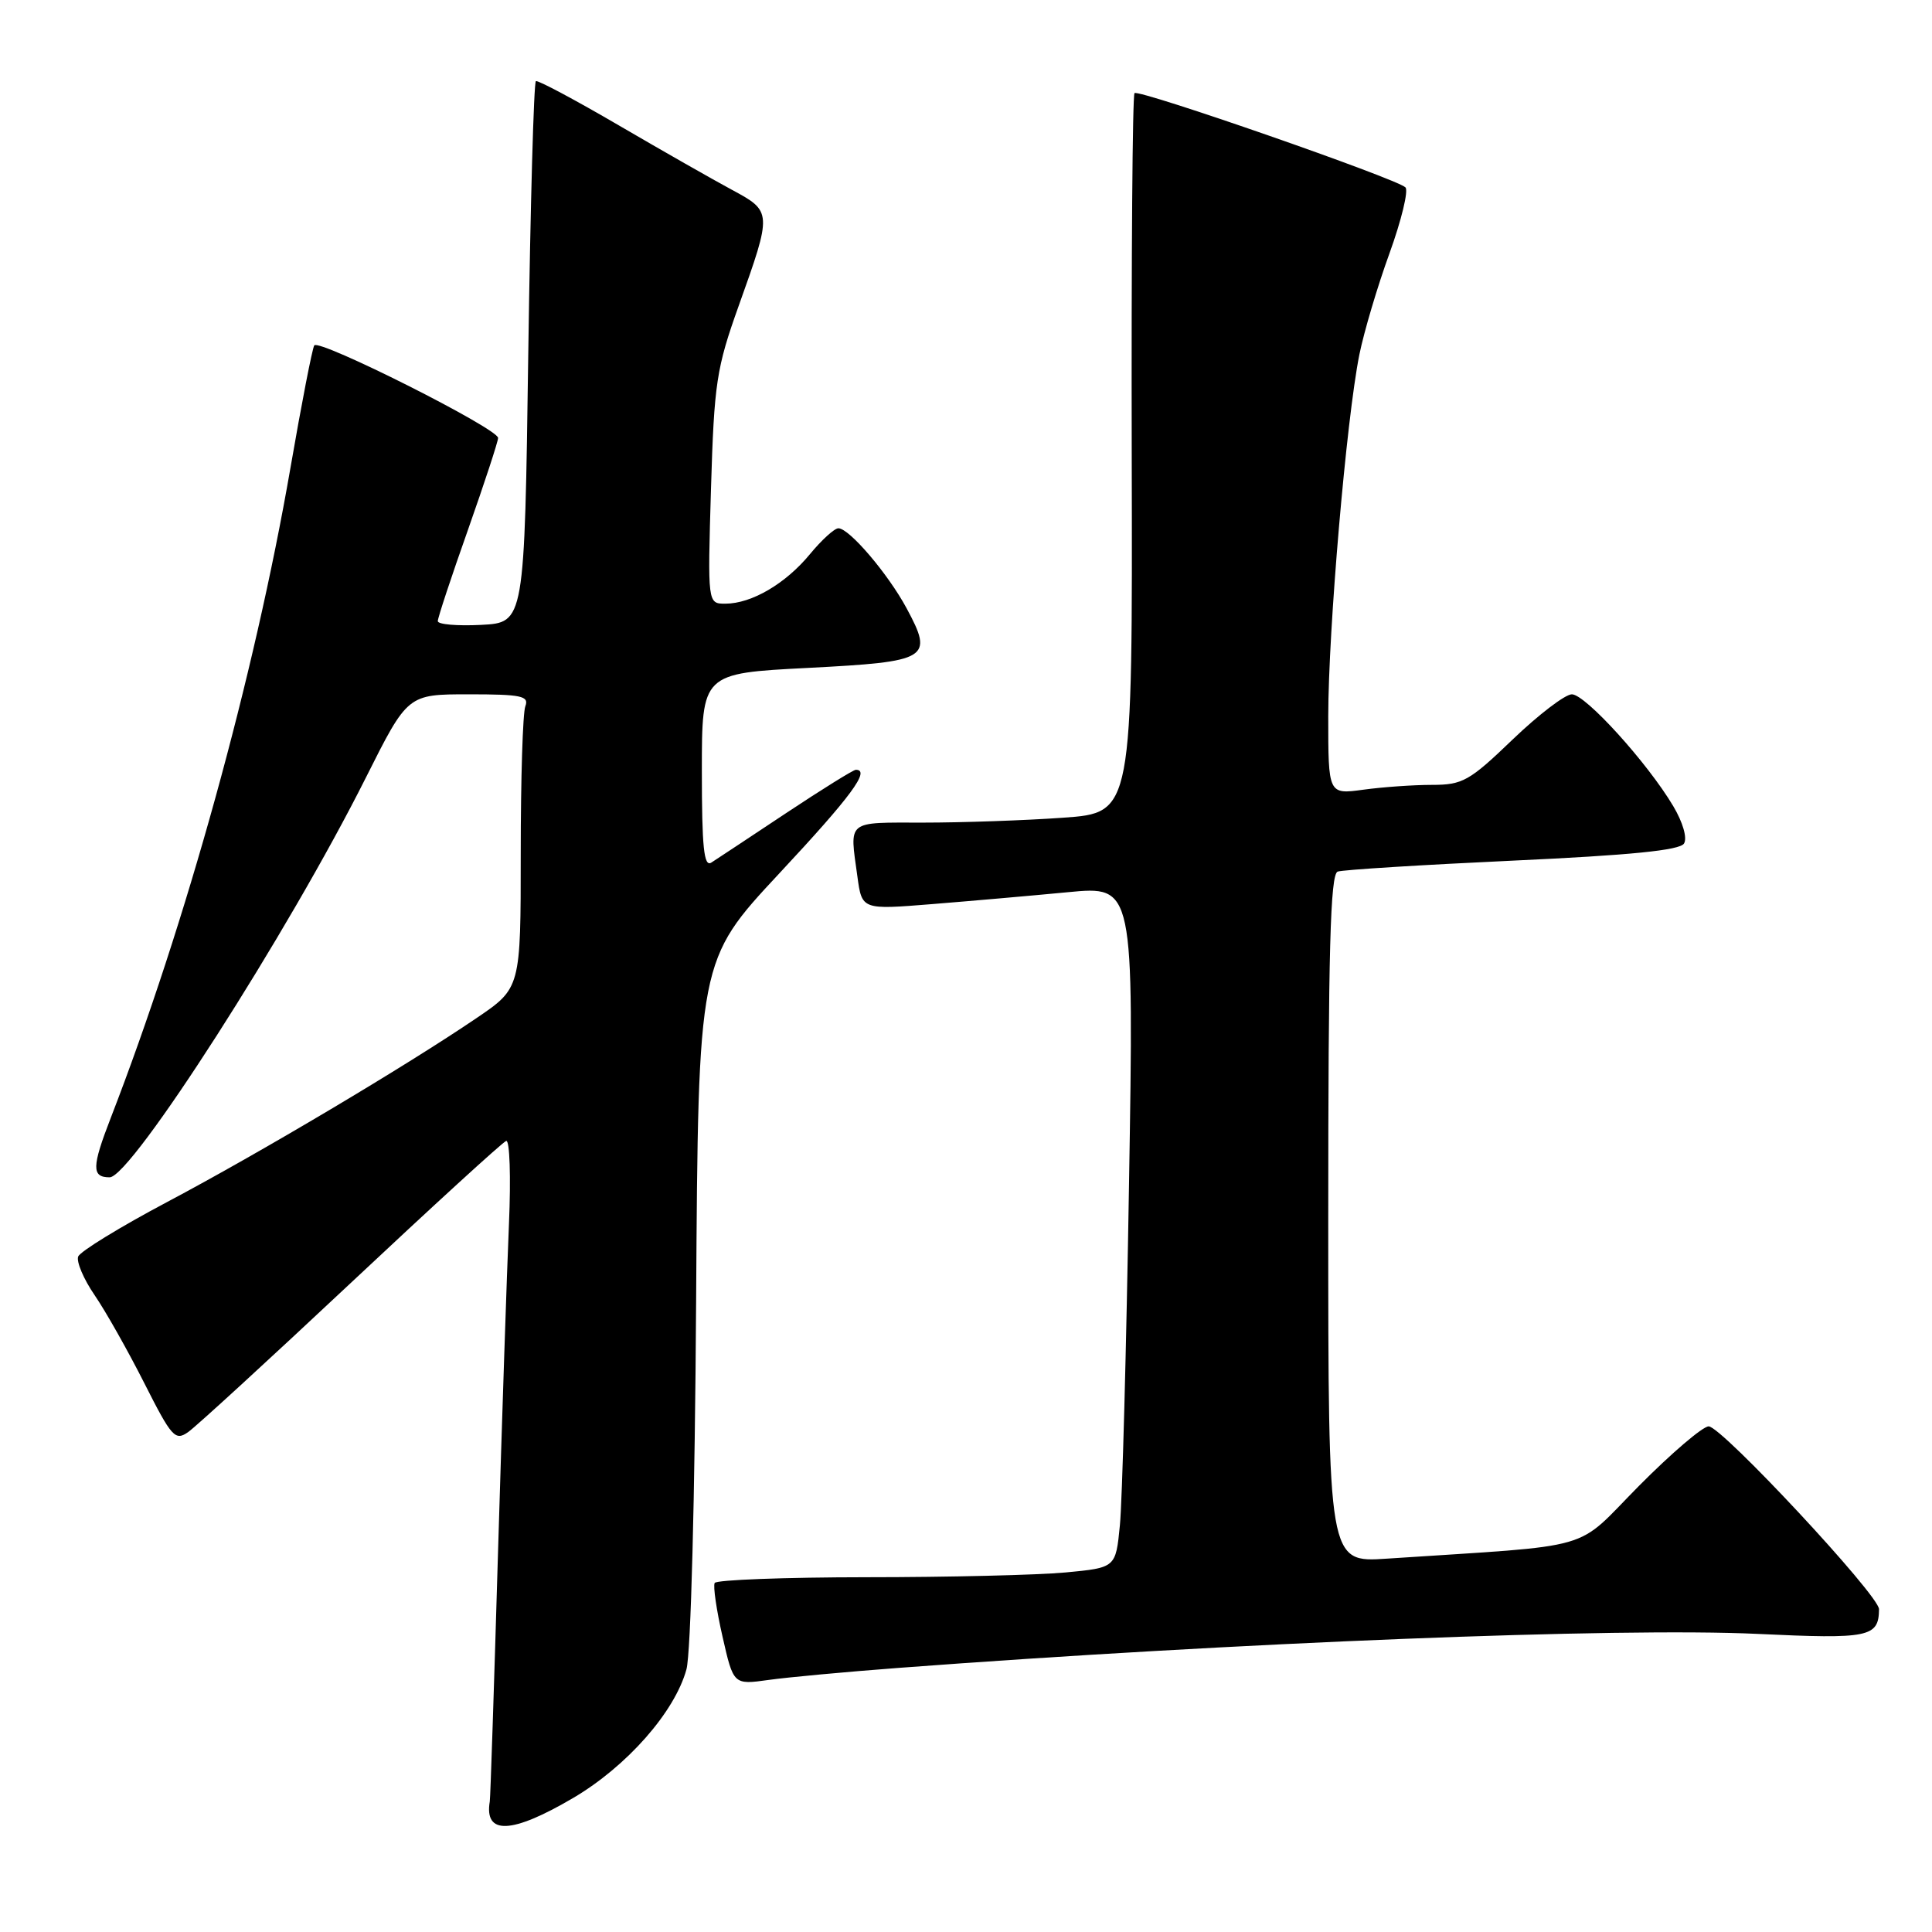 <?xml version="1.0" encoding="UTF-8" standalone="no"?>
<!DOCTYPE svg PUBLIC "-//W3C//DTD SVG 1.1//EN" "http://www.w3.org/Graphics/SVG/1.1/DTD/svg11.dtd" >
<svg xmlns="http://www.w3.org/2000/svg" xmlns:xlink="http://www.w3.org/1999/xlink" version="1.1" viewBox="0 0 256 256">
 <g >
 <path fill="currentColor"
d=" M 75.93 238.25 C 83.06 234.06 89.42 226.84 90.96 221.19 C 91.54 219.06 92.08 198.38 92.24 172.37 C 92.52 127.25 92.52 127.25 103.26 115.73 C 112.79 105.52 115.39 102.00 113.40 102.00 C 113.08 102.00 108.91 104.59 104.15 107.75 C 99.39 110.91 94.94 113.86 94.25 114.30 C 93.27 114.92 93.00 112.27 93.00 102.16 C 93.00 89.22 93.00 89.22 107.08 88.50 C 123.11 87.67 123.73 87.29 120.13 80.60 C 117.66 76.02 112.53 70.00 111.09 70.00 C 110.57 70.00 108.87 71.55 107.32 73.43 C 104.09 77.35 99.59 79.98 96.13 79.99 C 93.76 80.00 93.76 80.00 94.21 64.75 C 94.63 50.73 94.93 48.78 97.89 40.50 C 102.32 28.11 102.31 28.02 97.00 25.16 C 94.53 23.83 87.78 19.99 82.01 16.62 C 76.24 13.25 71.29 10.61 71.01 10.75 C 70.73 10.89 70.28 27.09 70.00 46.75 C 69.50 82.50 69.50 82.50 63.75 82.80 C 60.59 82.96 58.00 82.74 58.01 82.30 C 58.01 81.86 59.81 76.41 62.01 70.20 C 64.20 63.98 66.00 58.50 66.00 58.03 C 66.00 56.79 42.22 44.83 41.64 45.77 C 41.37 46.21 39.95 53.52 38.48 62.03 C 33.71 89.58 24.64 122.40 14.67 148.14 C 12.15 154.64 12.13 156.00 14.53 156.00 C 17.39 156.00 38.21 123.53 48.49 103.02 C 54.02 92.00 54.02 92.00 62.12 92.00 C 69.09 92.00 70.13 92.22 69.61 93.58 C 69.27 94.45 69.00 103.21 69.00 113.04 C 69.00 130.93 69.00 130.93 63.13 134.91 C 53.78 141.26 34.47 152.74 22.17 159.26 C 15.94 162.56 10.62 165.82 10.36 166.50 C 10.10 167.18 11.08 169.49 12.54 171.62 C 14.00 173.75 16.96 179.00 19.13 183.29 C 22.75 190.45 23.21 190.97 24.94 189.75 C 25.97 189.03 35.68 180.13 46.51 169.97 C 57.34 159.81 66.59 151.35 67.07 151.18 C 67.54 151.00 67.71 155.95 67.44 162.18 C 67.17 168.40 66.52 187.99 65.99 205.69 C 65.47 223.40 64.98 238.25 64.90 238.69 C 64.14 243.18 67.79 243.03 75.93 238.25 Z  M 119.00 221.01 C 163.76 217.64 214.52 215.63 232.89 216.50 C 247.67 217.20 248.94 216.94 248.98 213.23 C 249.01 211.41 228.12 189.00 226.41 189.00 C 225.63 189.00 221.47 192.55 217.16 196.90 C 208.45 205.69 212.07 204.65 183.75 206.53 C 176.00 207.05 176.00 207.05 176.00 161.49 C 176.00 125.95 176.27 115.84 177.25 115.49 C 177.94 115.25 188.37 114.60 200.43 114.04 C 216.05 113.32 222.59 112.67 223.14 111.77 C 223.59 111.04 222.99 108.96 221.71 106.81 C 218.29 101.06 210.07 92.00 208.28 92.00 C 207.39 92.00 203.86 94.70 200.42 98.00 C 194.70 103.50 193.80 104.00 189.73 104.00 C 187.28 104.00 183.19 104.29 180.64 104.64 C 176.00 105.27 176.00 105.27 176.00 94.89 C 176.01 83.42 178.40 55.60 180.12 47.00 C 180.73 43.98 182.53 37.92 184.12 33.55 C 185.70 29.18 186.65 25.25 186.23 24.83 C 185.08 23.68 150.88 11.78 150.33 12.34 C 150.06 12.60 149.90 34.16 149.96 60.26 C 150.07 107.70 150.07 107.70 140.88 108.35 C 135.83 108.71 127.49 109.00 122.35 109.00 C 112.06 109.00 112.57 108.58 113.61 116.14 C 114.21 120.55 114.21 120.55 123.49 119.80 C 128.59 119.39 136.70 118.68 141.51 118.22 C 150.25 117.38 150.25 117.38 149.60 156.94 C 149.25 178.70 148.70 199.03 148.39 202.11 C 147.84 207.73 147.84 207.73 141.17 208.36 C 137.50 208.70 125.64 208.99 114.81 208.99 C 103.98 209.00 94.93 209.34 94.70 209.75 C 94.47 210.16 94.94 213.37 95.74 216.87 C 97.19 223.25 97.19 223.25 101.85 222.60 C 104.41 222.24 112.12 221.53 119.00 221.01 Z "/>
</g>
</svg>